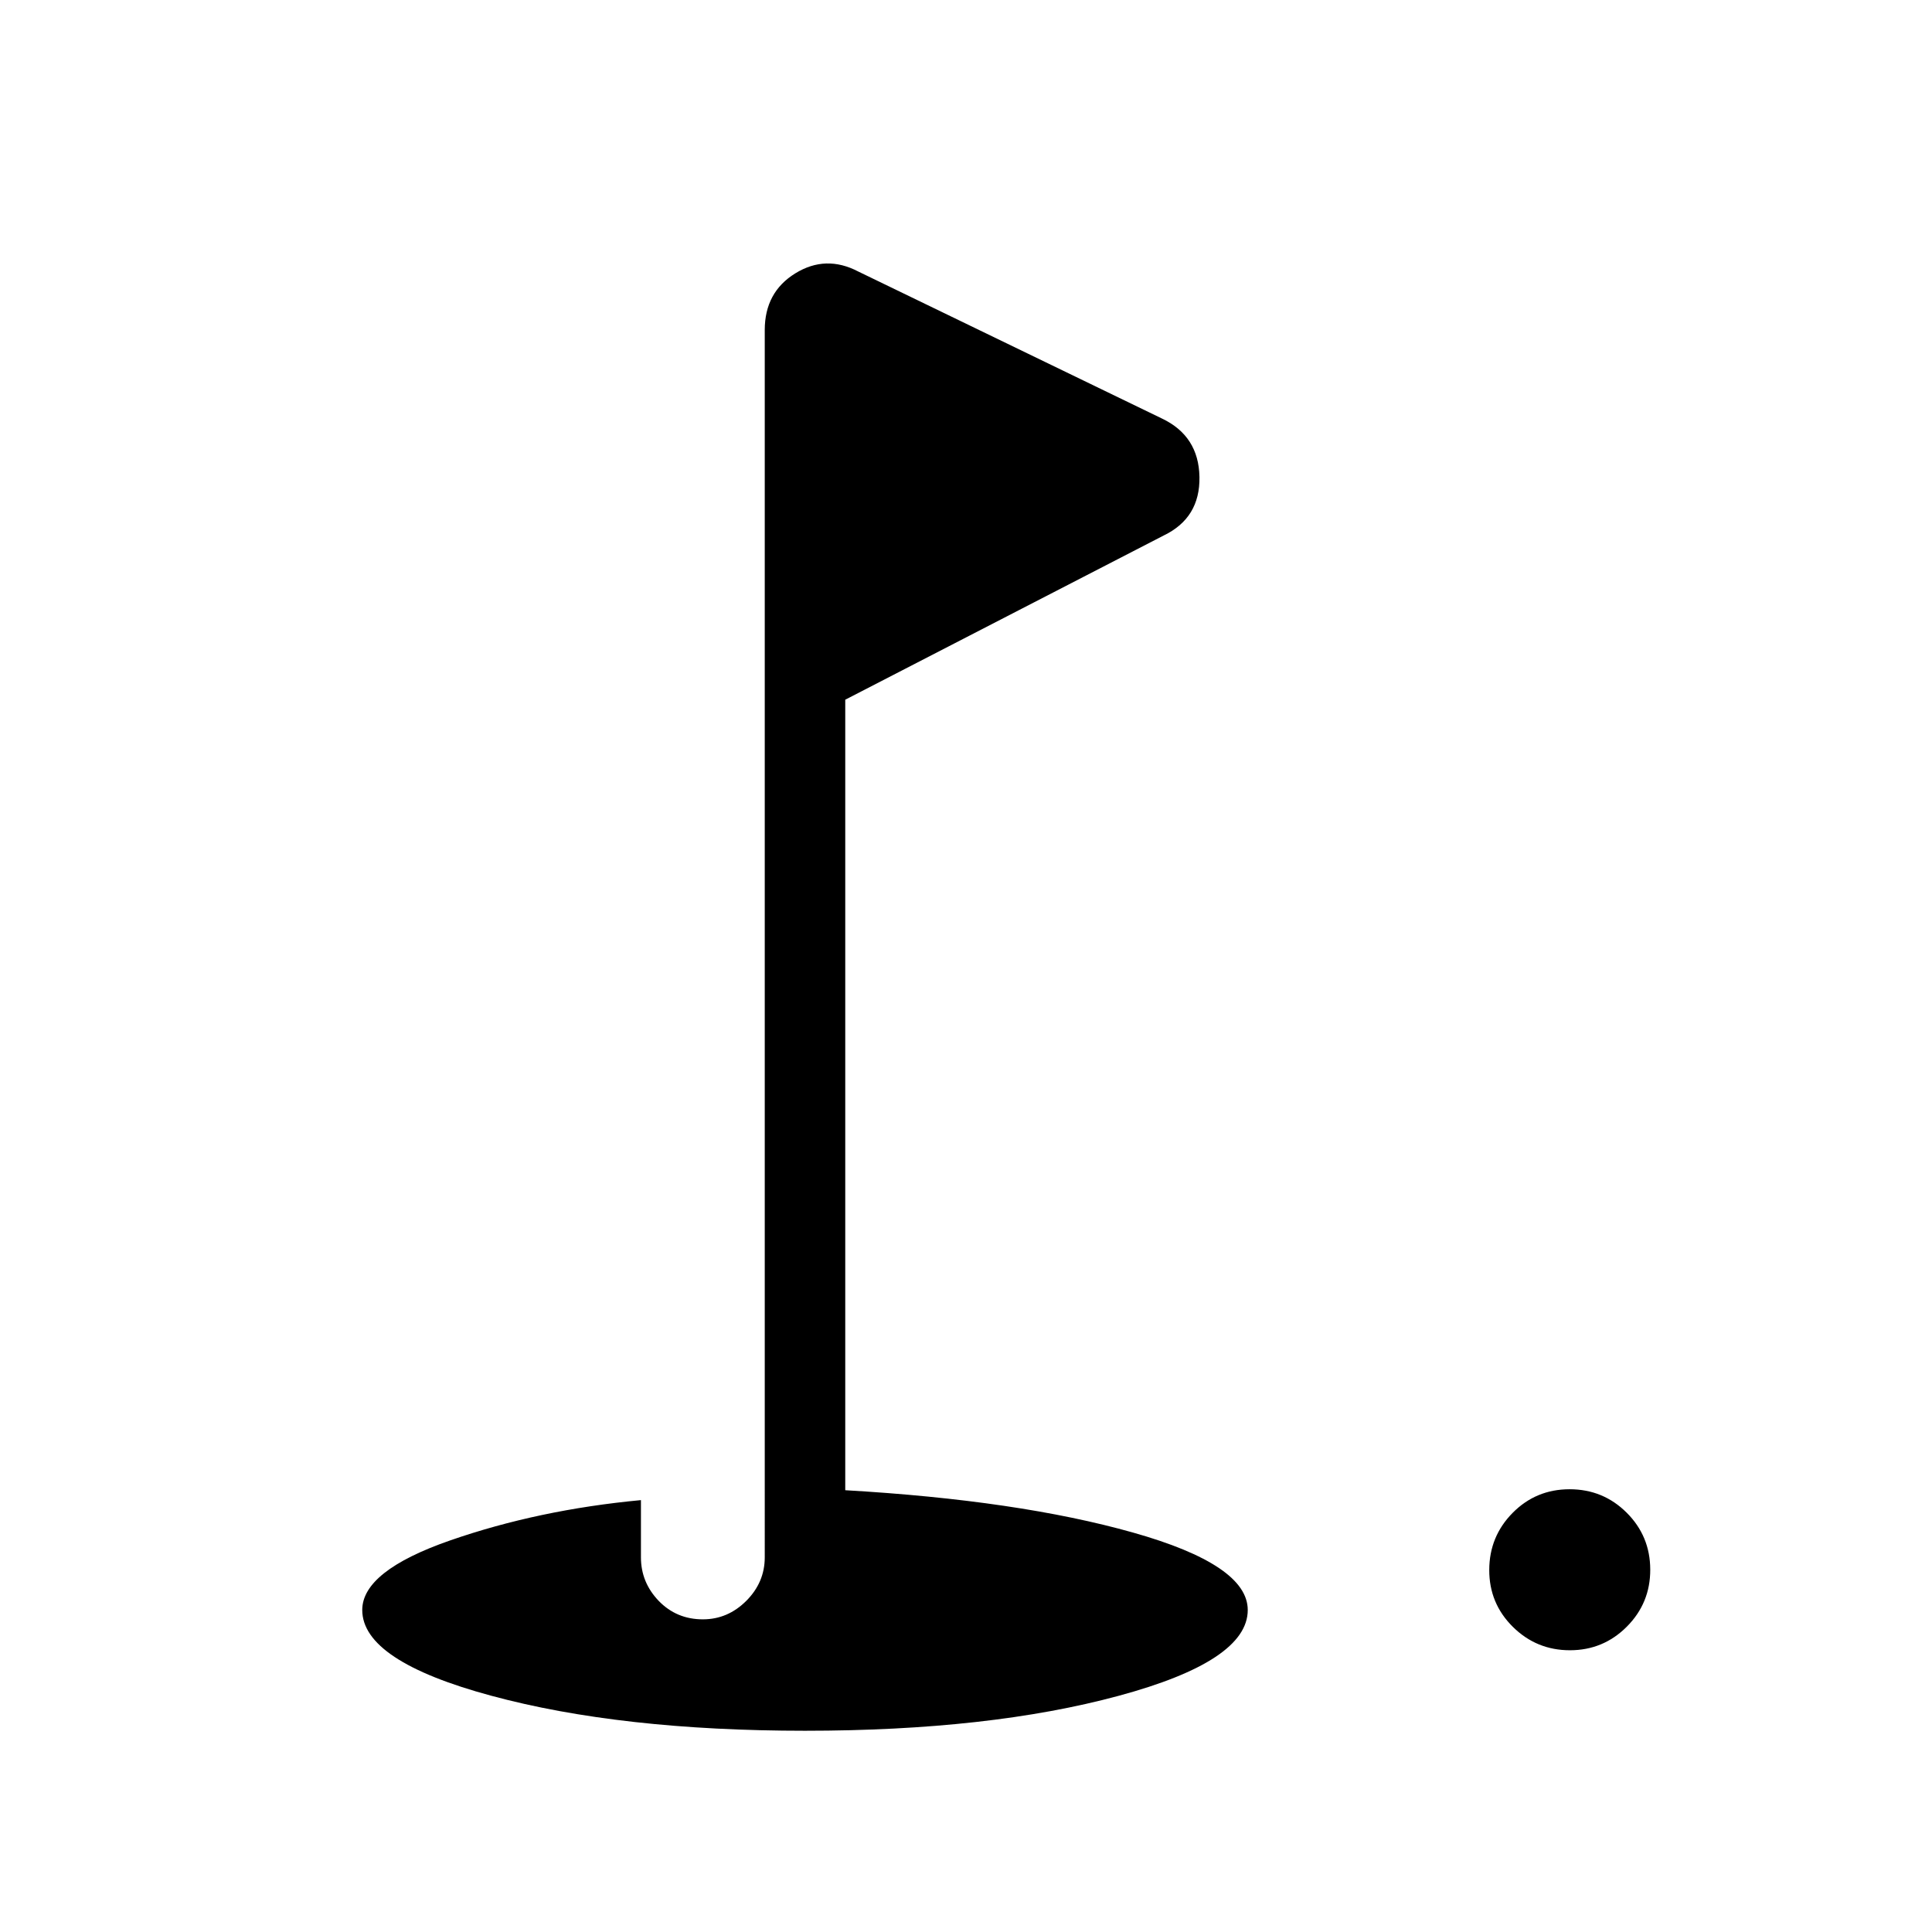 <svg xmlns="http://www.w3.org/2000/svg" width="1em" height="1em" viewBox="0 0 24 24"><path fill="currentColor" d="M19.502 20.5q-.415 0-.709-.291t-.293-.707t.291-.709t.707-.293t.709.291t.293.707t-.291.709t-.707.293m-9.5 1q-2.29 0-3.896-.434Q4.5 20.633 4.5 20q0-.485 1.094-.865t2.368-.5v.711q0 .31.22.54q.222.23.549.23q.31 0 .54-.23q.229-.23.229-.54V4.1q0-.47.379-.704t.783-.023l3.772 1.826q.457.217.466.726t-.444.727L10.5 8.692v9.82q2.15.124 3.575.526T15.5 20q0 .633-1.604 1.066q-1.603.434-3.894.434"/></svg>